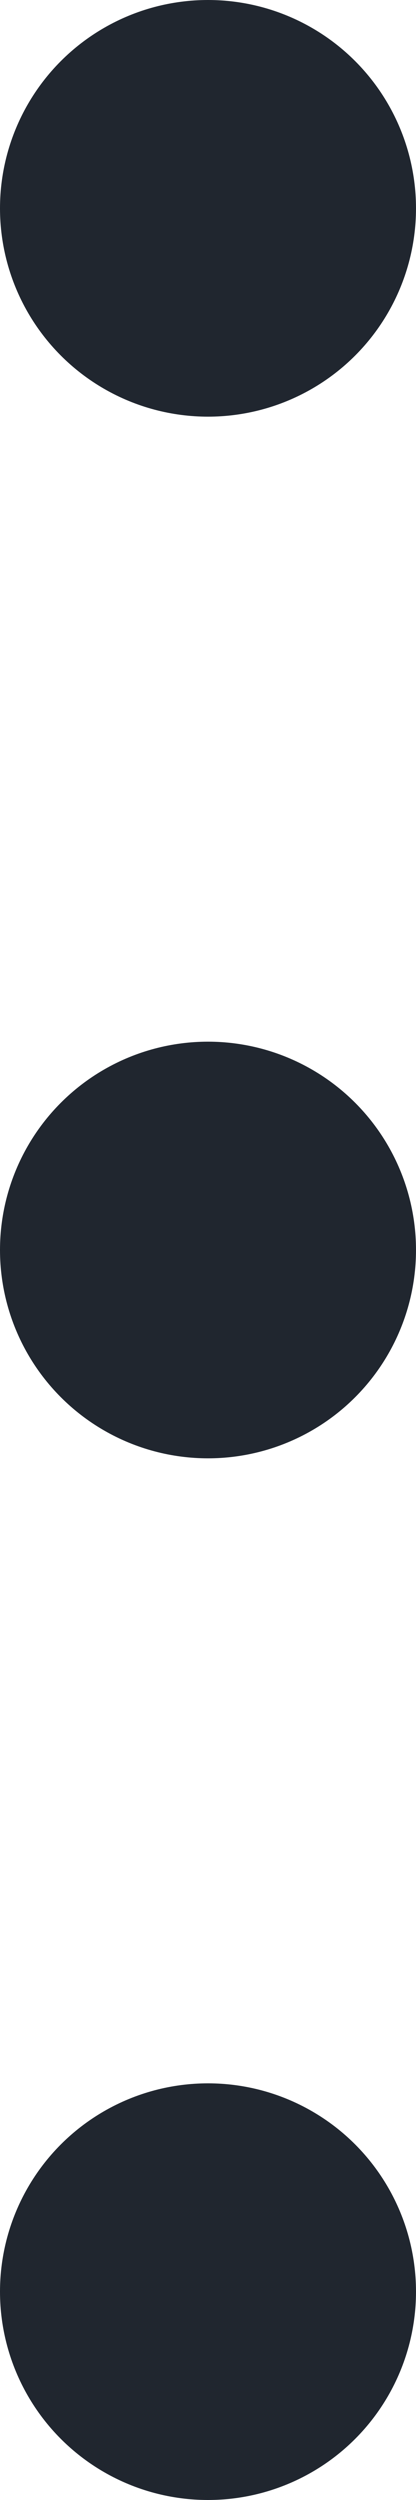 <svg width="4" height="24" viewBox="0 0 4 24" fill="none" xmlns="http://www.w3.org/2000/svg">
<circle cx="2" cy="2" r="2" fill="#20262F"/>
<circle cx="2" cy="12" r="2" fill="#20262F"/>
<circle cx="2" cy="22" r="2" fill="#20262F"/>
</svg>
